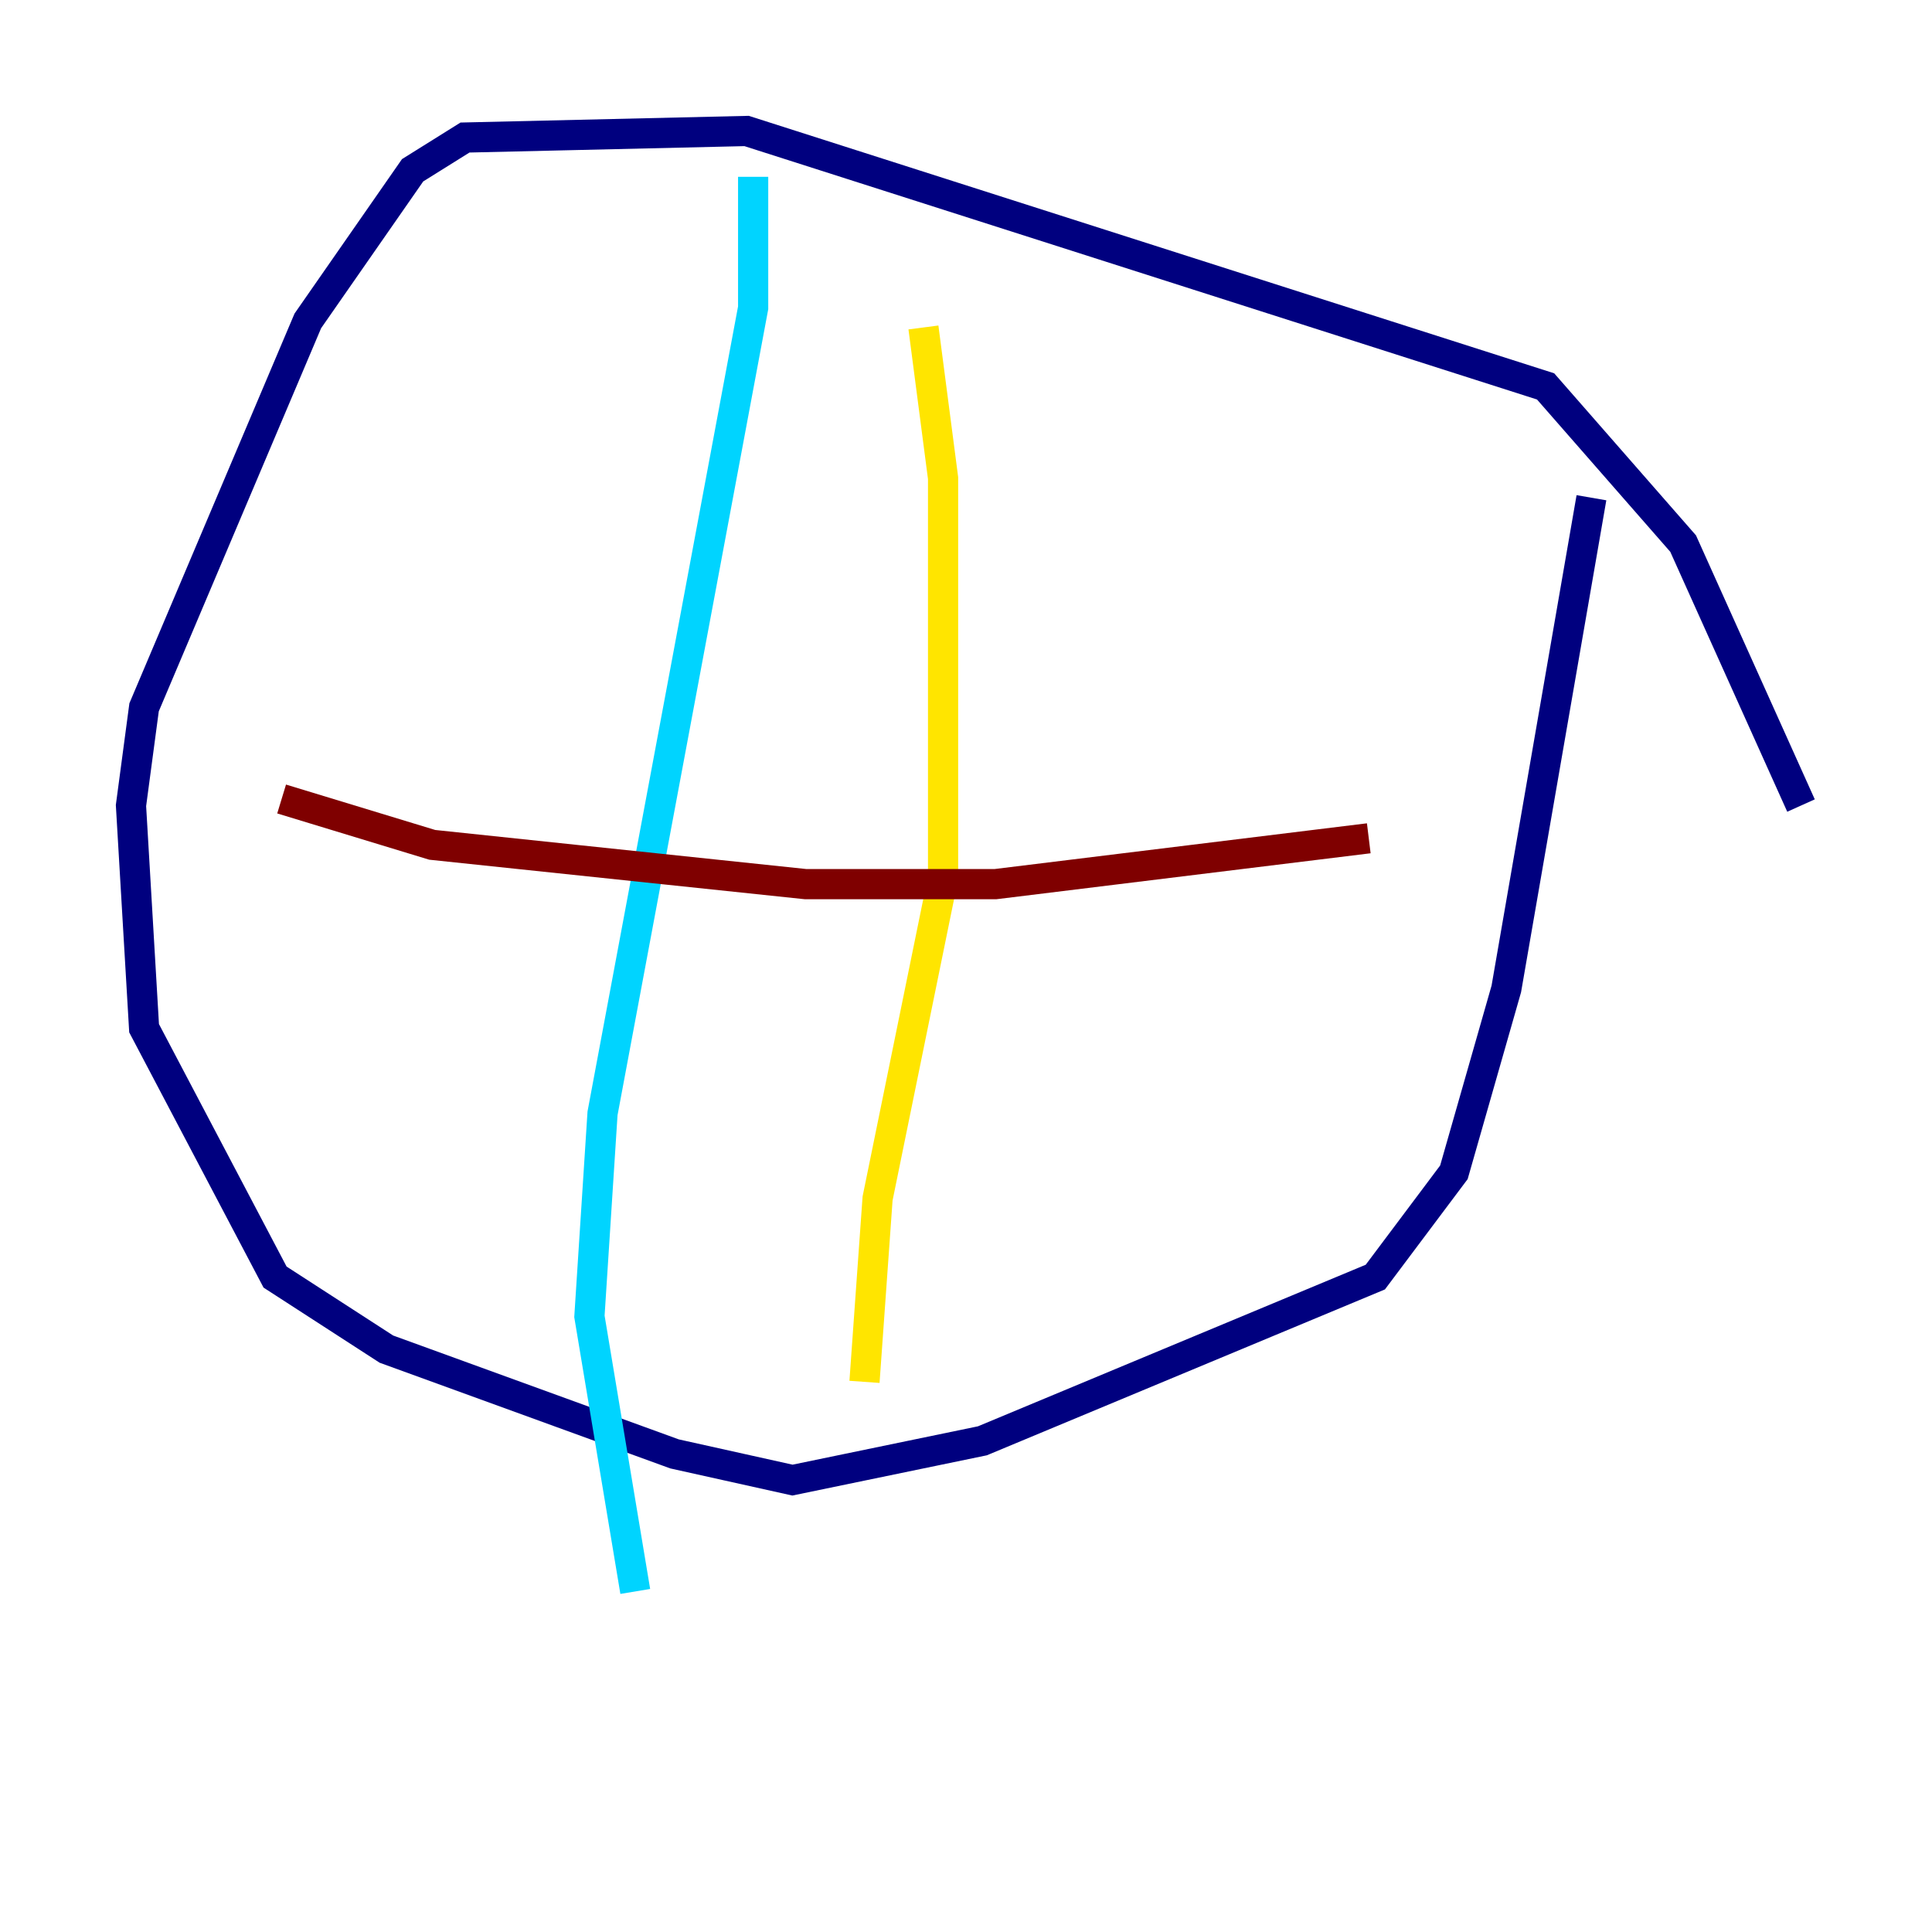<?xml version="1.0" encoding="utf-8" ?>
<svg baseProfile="tiny" height="128" version="1.2" viewBox="0,0,128,128" width="128" xmlns="http://www.w3.org/2000/svg" xmlns:ev="http://www.w3.org/2001/xml-events" xmlns:xlink="http://www.w3.org/1999/xlink"><defs /><polyline fill="none" points="119.322,53.37 111.512,36.014 102.4,25.6 49.464,8.678 30.807,9.112 27.336,11.281 20.393,21.261 9.546,46.861 8.678,53.37 9.546,68.122 18.224,84.61 25.6,89.383 44.691,96.325 52.502,98.061 65.085,95.458 91.119,84.61 96.325,77.668 99.797,65.519 105.437,32.976" stroke="#00007f" stroke-width="2" /><polyline fill="none" points="49.898,11.715 49.898,20.393 39.919,73.763 39.051,87.214 42.088,105.437" stroke="#00d4ff" stroke-width="2" /><polyline fill="none" points="61.18,21.695 62.481,31.675 62.481,58.142 58.142,79.403 57.275,91.552" stroke="#ffe500" stroke-width="2" /><polyline fill="none" points="18.658,52.936 28.637,55.973 53.37,58.576 65.953,58.576 90.685,55.539" stroke="#7f0000" stroke-width="2" /></svg>